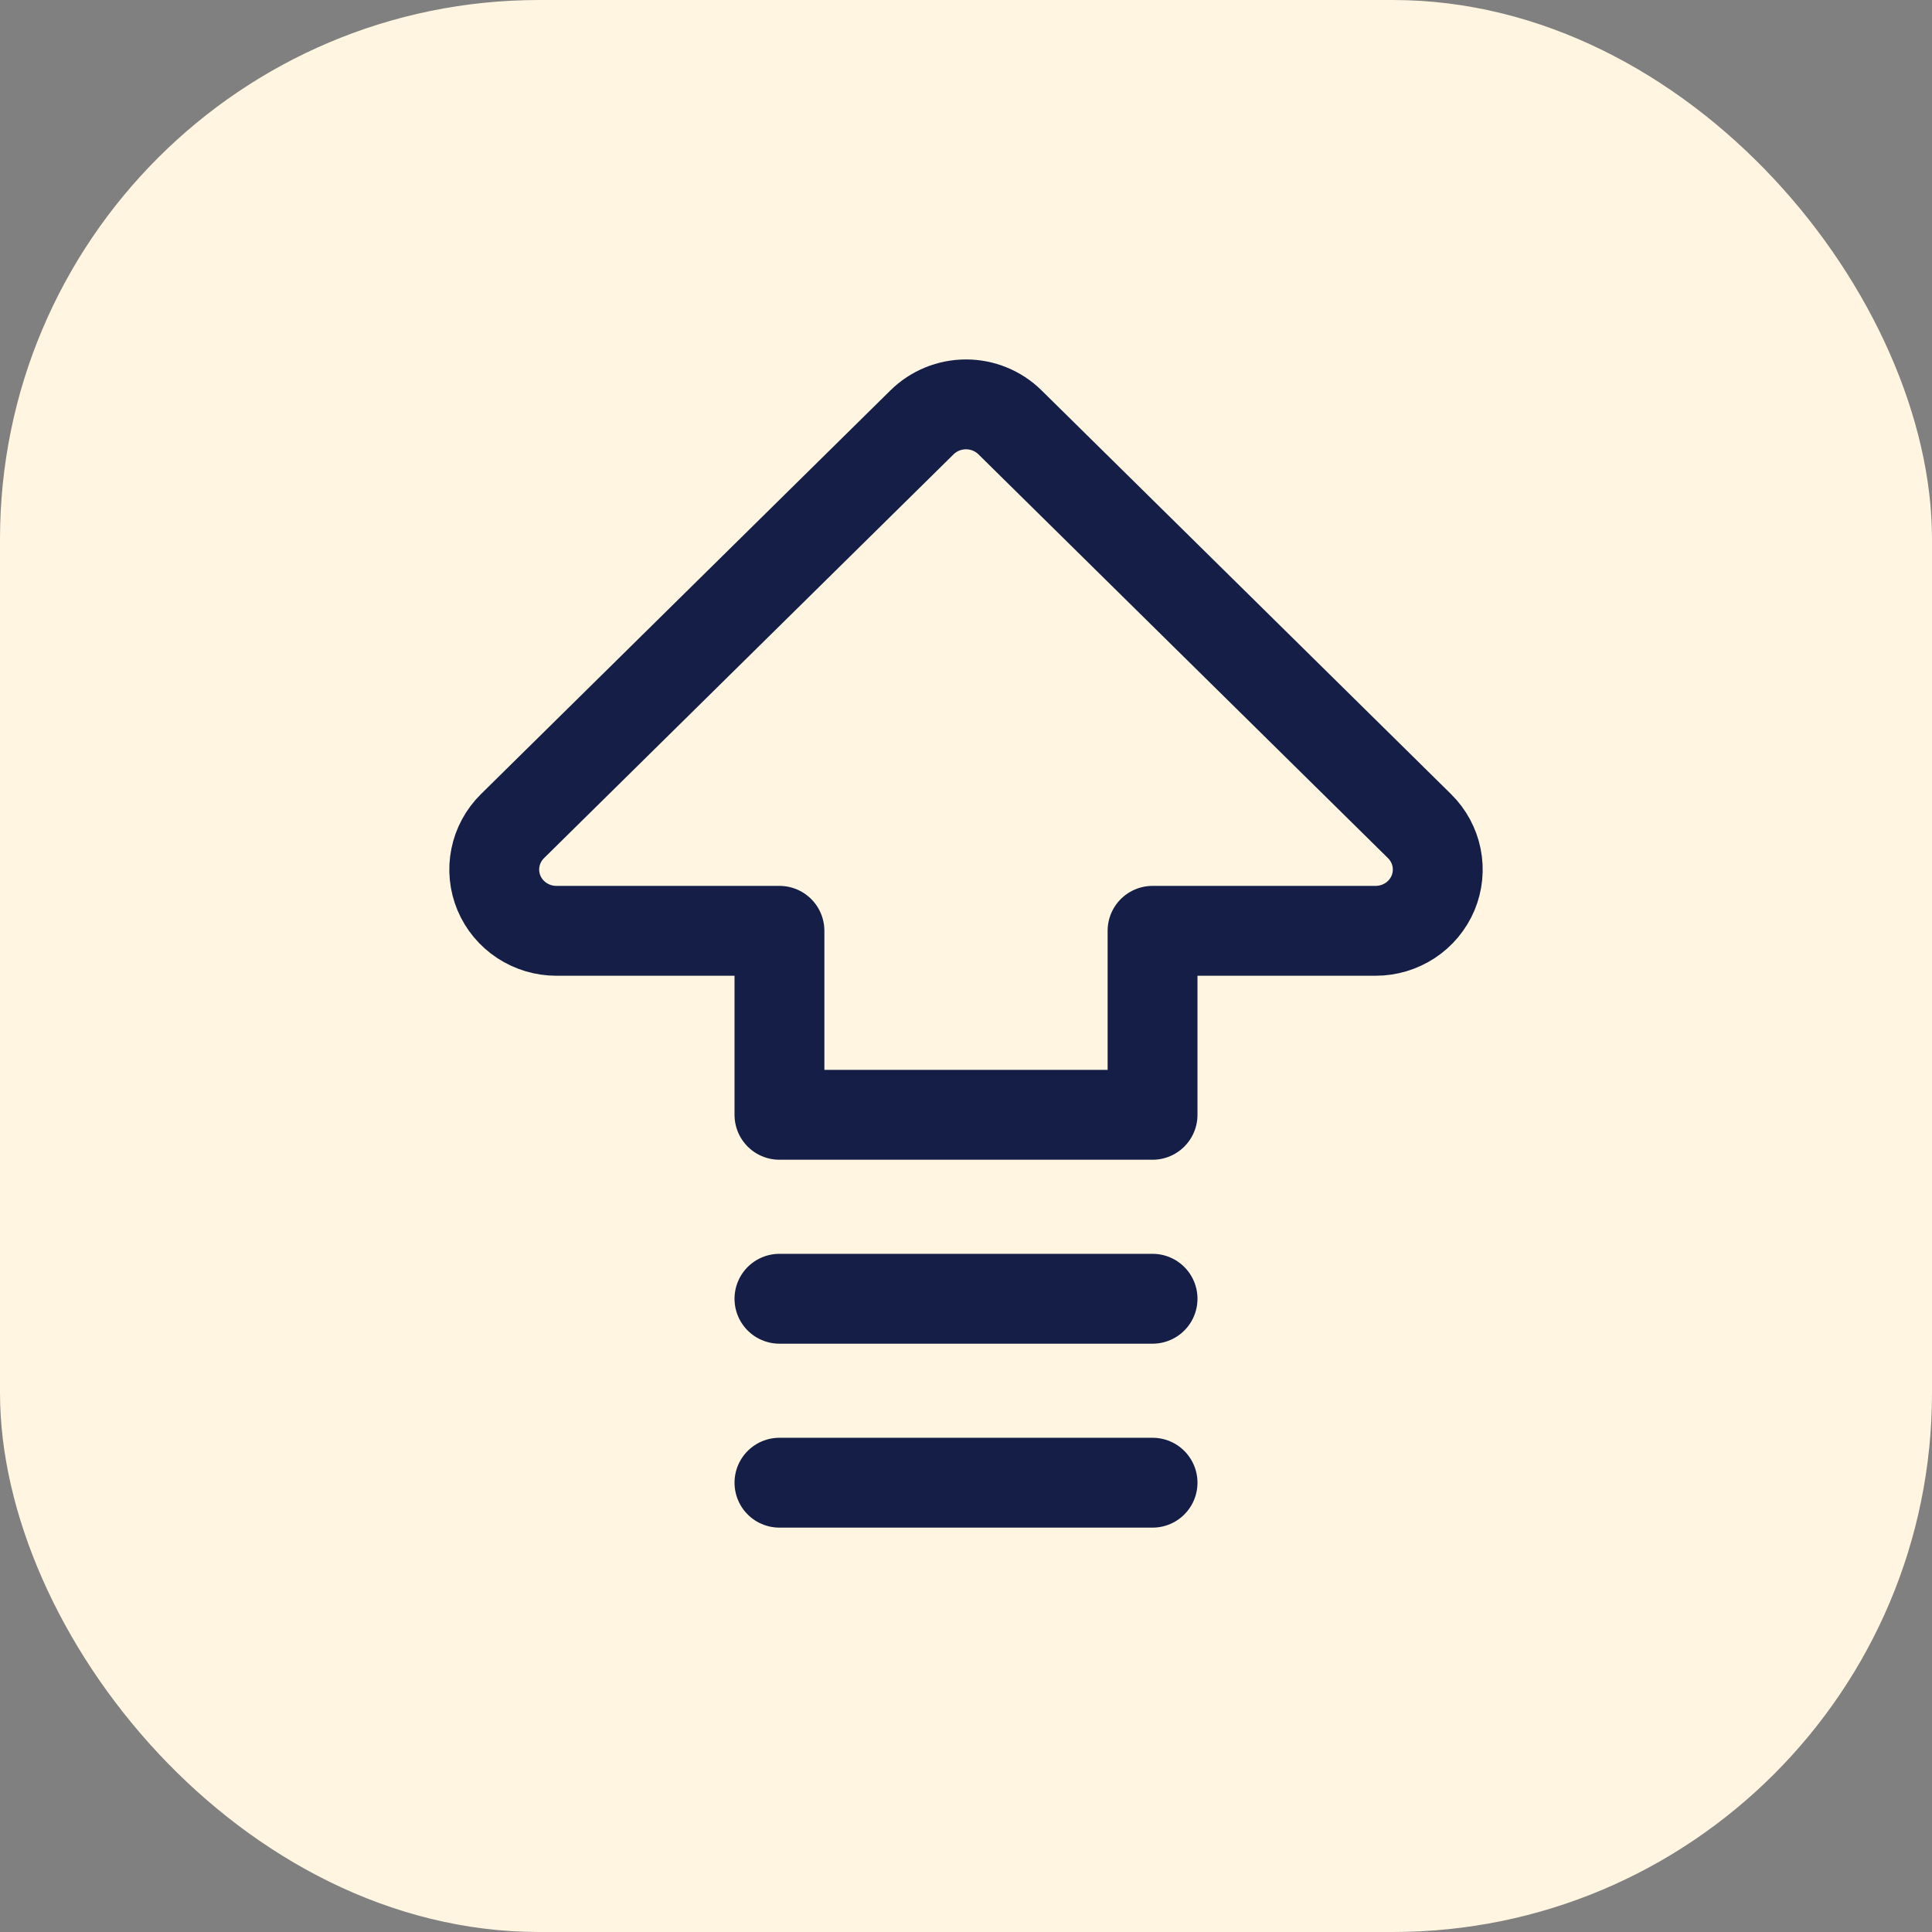 <svg width="43" height="43" viewBox="0 0 43 43" fill="none" xmlns="http://www.w3.org/2000/svg">
<rect x="0" y="0" width="43" height="43" fill="#808080" stroke="none"/>
<rect width="43" height="43" rx="12" fill="#FFF5E0"/>
<path d="M17.348 33L25.652 33M17.348 28.906L25.652 28.906M17.348 20.717L12.384 20.717C12.11 20.717 11.843 20.637 11.615 20.487C11.387 20.337 11.21 20.124 11.105 19.875C11.001 19.625 10.973 19.351 11.027 19.086C11.08 18.822 11.212 18.579 11.405 18.388L20.521 9.4C20.781 9.144 21.133 9 21.5 9C21.867 9 22.219 9.144 22.479 9.4L31.595 18.388C31.788 18.579 31.92 18.822 31.973 19.086C32.027 19.351 31.999 19.625 31.895 19.875C31.79 20.124 31.613 20.337 31.385 20.487C31.157 20.637 30.89 20.717 30.616 20.717L25.652 20.717L25.652 24.812L17.348 24.812L17.348 20.717Z" stroke="#141E46" stroke-width="2" stroke-linecap="round" stroke-linejoin="round"/>
</svg>
